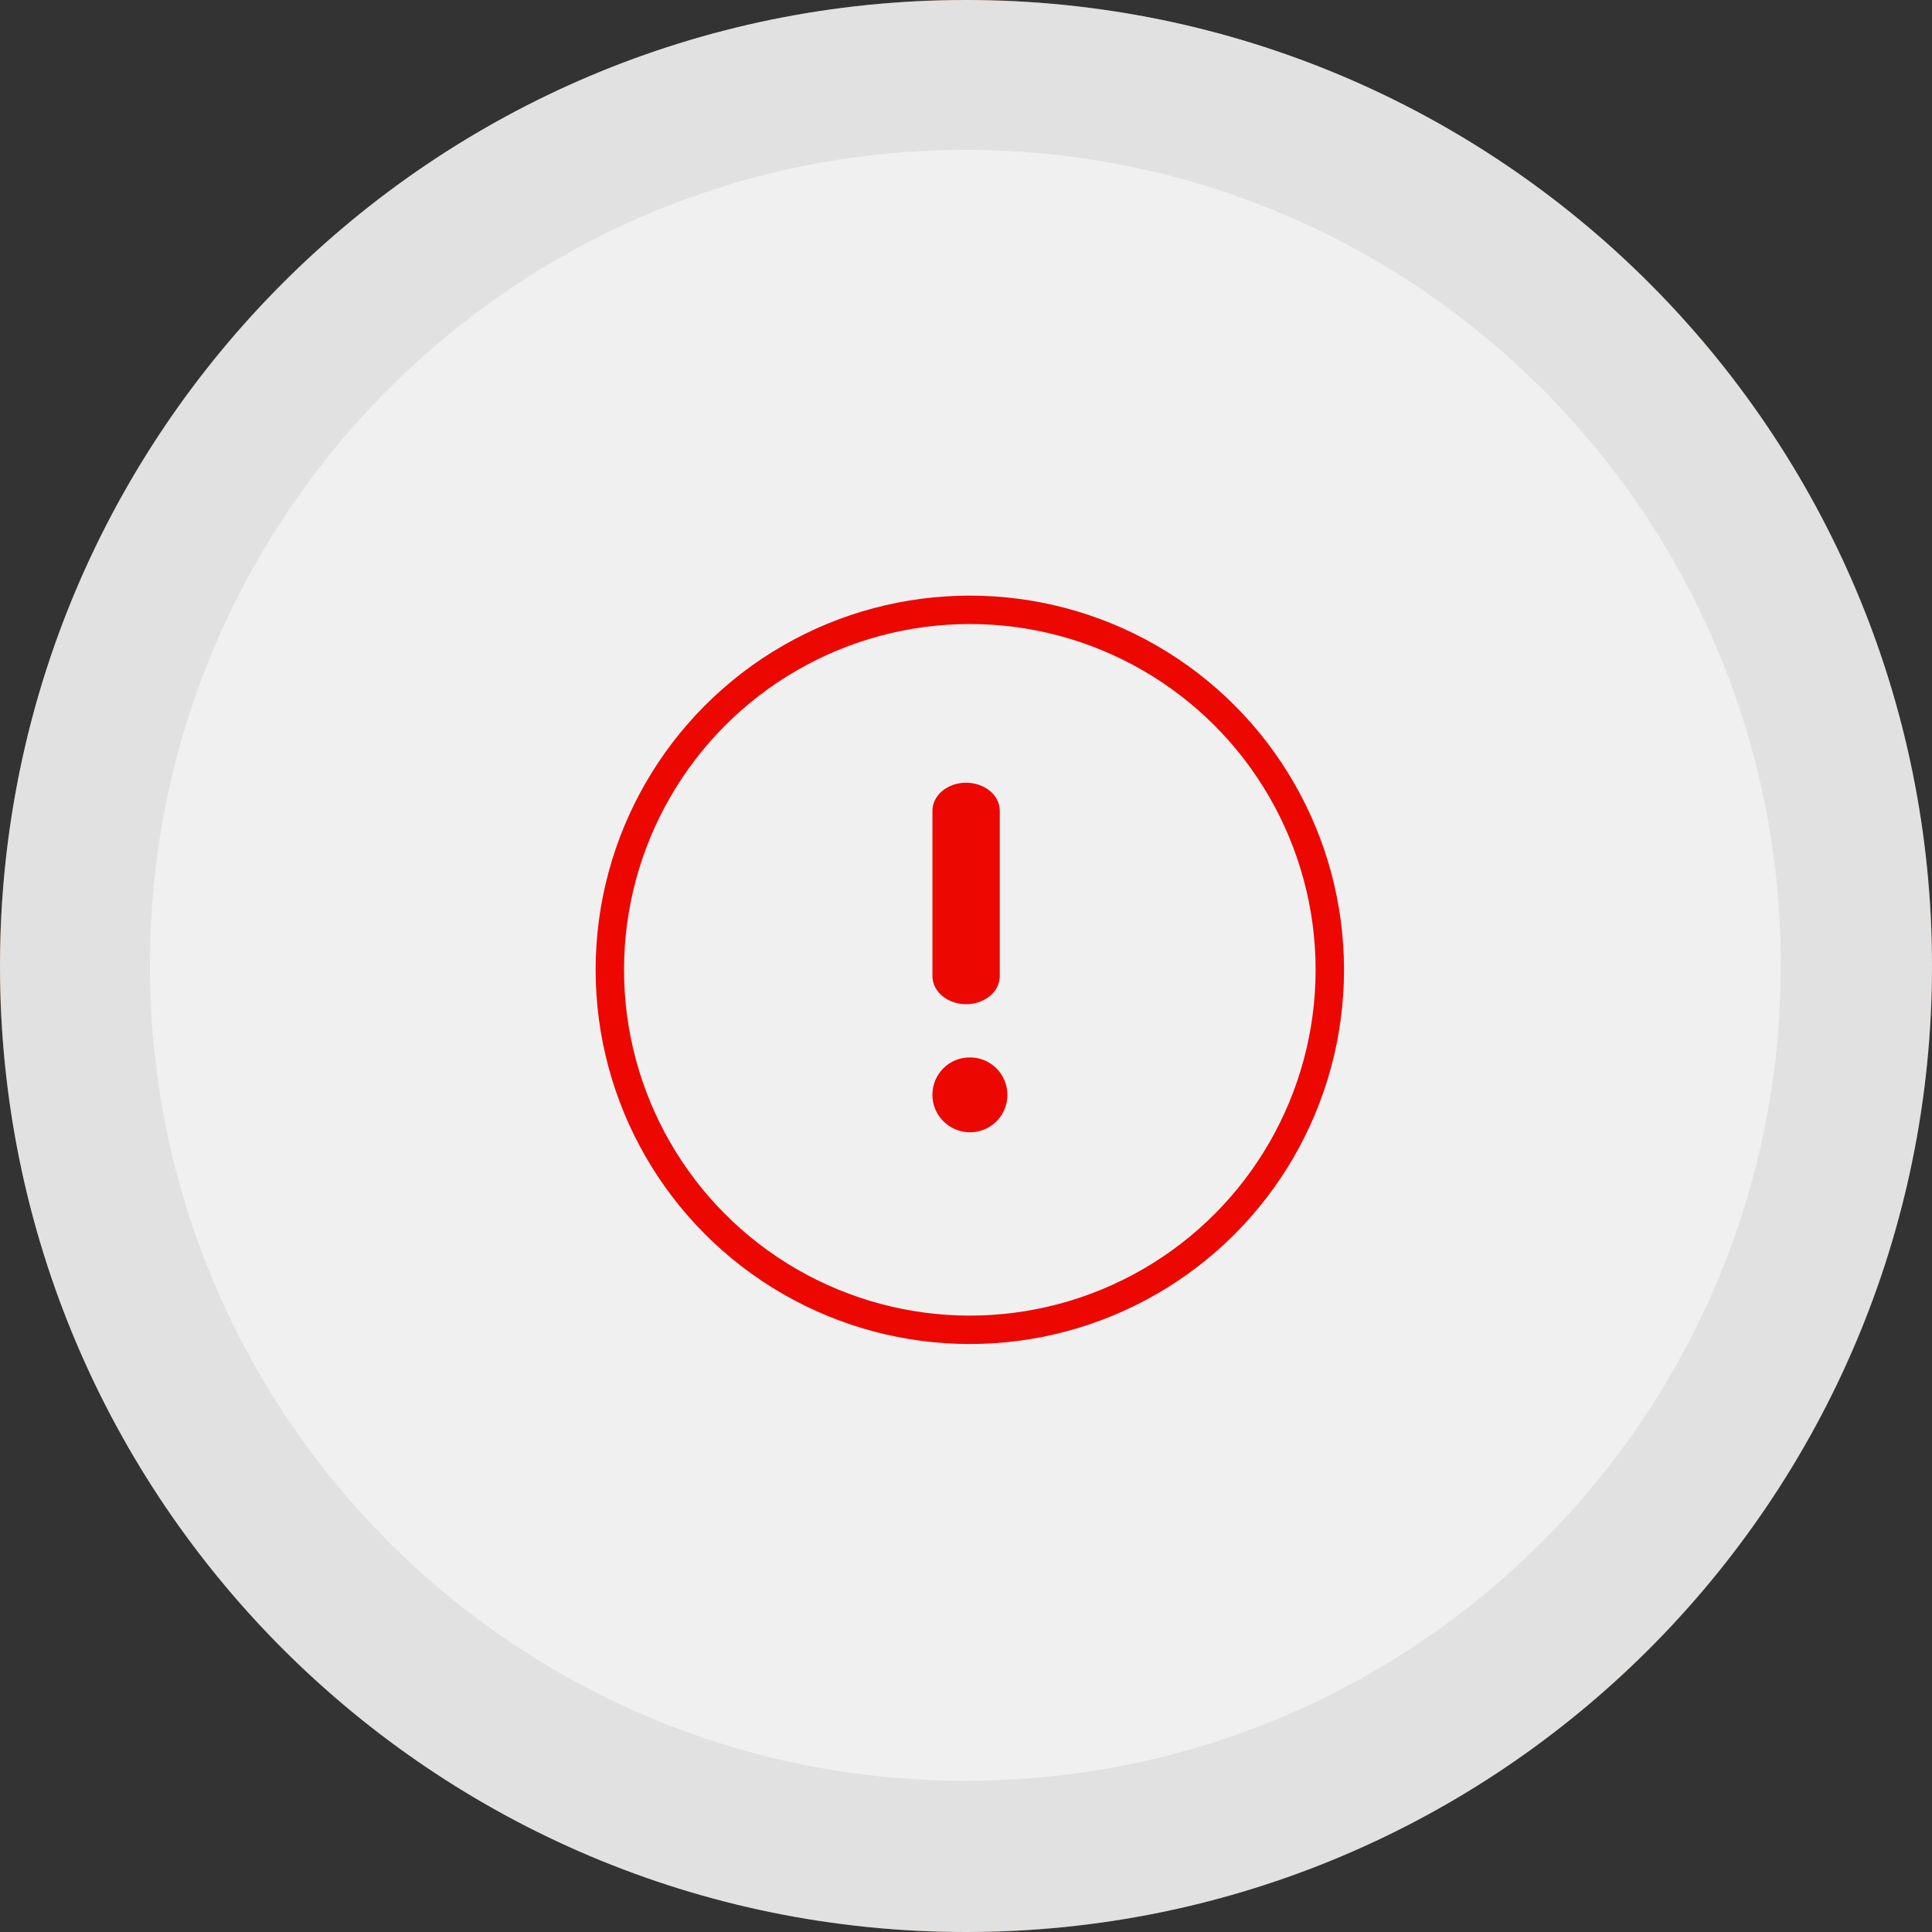  <svg width="136" height="136" viewBox="0 0 136 136" fill="none" xmlns="http://www.w3.org/2000/svg">
<rect x="0" y="0" width="136" height="136" fill="#333333" stroke="none"/>
<circle opacity="0.5" cx="68" cy="68" r="67" stroke="#4CAF50" stroke-width="2"/>
<ellipse cx="67.999" cy="68" rx="66.828" ry="65.655" fill="white"/>
<circle opacity="0.5" cx="68" cy="68" r="67" stroke="#DF1A13" stroke-width="2"/>
<ellipse cx="67.999" cy="68" rx="66.828" ry="65.655" fill="#F0F0F0"/>
<path fill-rule="evenodd" clip-rule="evenodd" d="M68 136C105.555 136 136 105.555 136 68C136 30.445 105.555 0 68 0C30.445 0 0 30.445 0 68C0 105.555 30.445 136 68 136ZM67.954 125.357C99.657 125.357 125.357 99.657 125.357 67.954C125.357 36.252 99.657 10.552 67.954 10.552C36.252 10.552 10.552 36.252 10.552 67.954C10.552 99.657 36.252 125.357 67.954 125.357Z" fill="#E1E1E1"/>
<path fill-rule="evenodd" clip-rule="evenodd" d="M68.007 70.689C66.699 70.689 65.637 69.804 65.637 68.714V57.073C65.637 55.983 66.699 55.098 68.007 55.098C69.316 55.098 70.378 55.983 70.378 57.073V68.714C70.378 69.804 69.316 70.689 68.007 70.689Z" fill="#EC0800"/>
<path fill-rule="evenodd" clip-rule="evenodd" d="M68.282 79.705C66.825 79.705 65.635 78.527 65.635 77.071C65.635 75.614 66.802 74.436 68.256 74.436H68.282C69.739 74.436 70.916 75.614 70.916 77.071C70.916 78.527 69.739 79.705 68.282 79.705Z" fill="#EC0800"/>
<circle cx="68.269" cy="68.268" r="25.341" stroke="#EC0800" stroke-width="2"/>
</svg>
